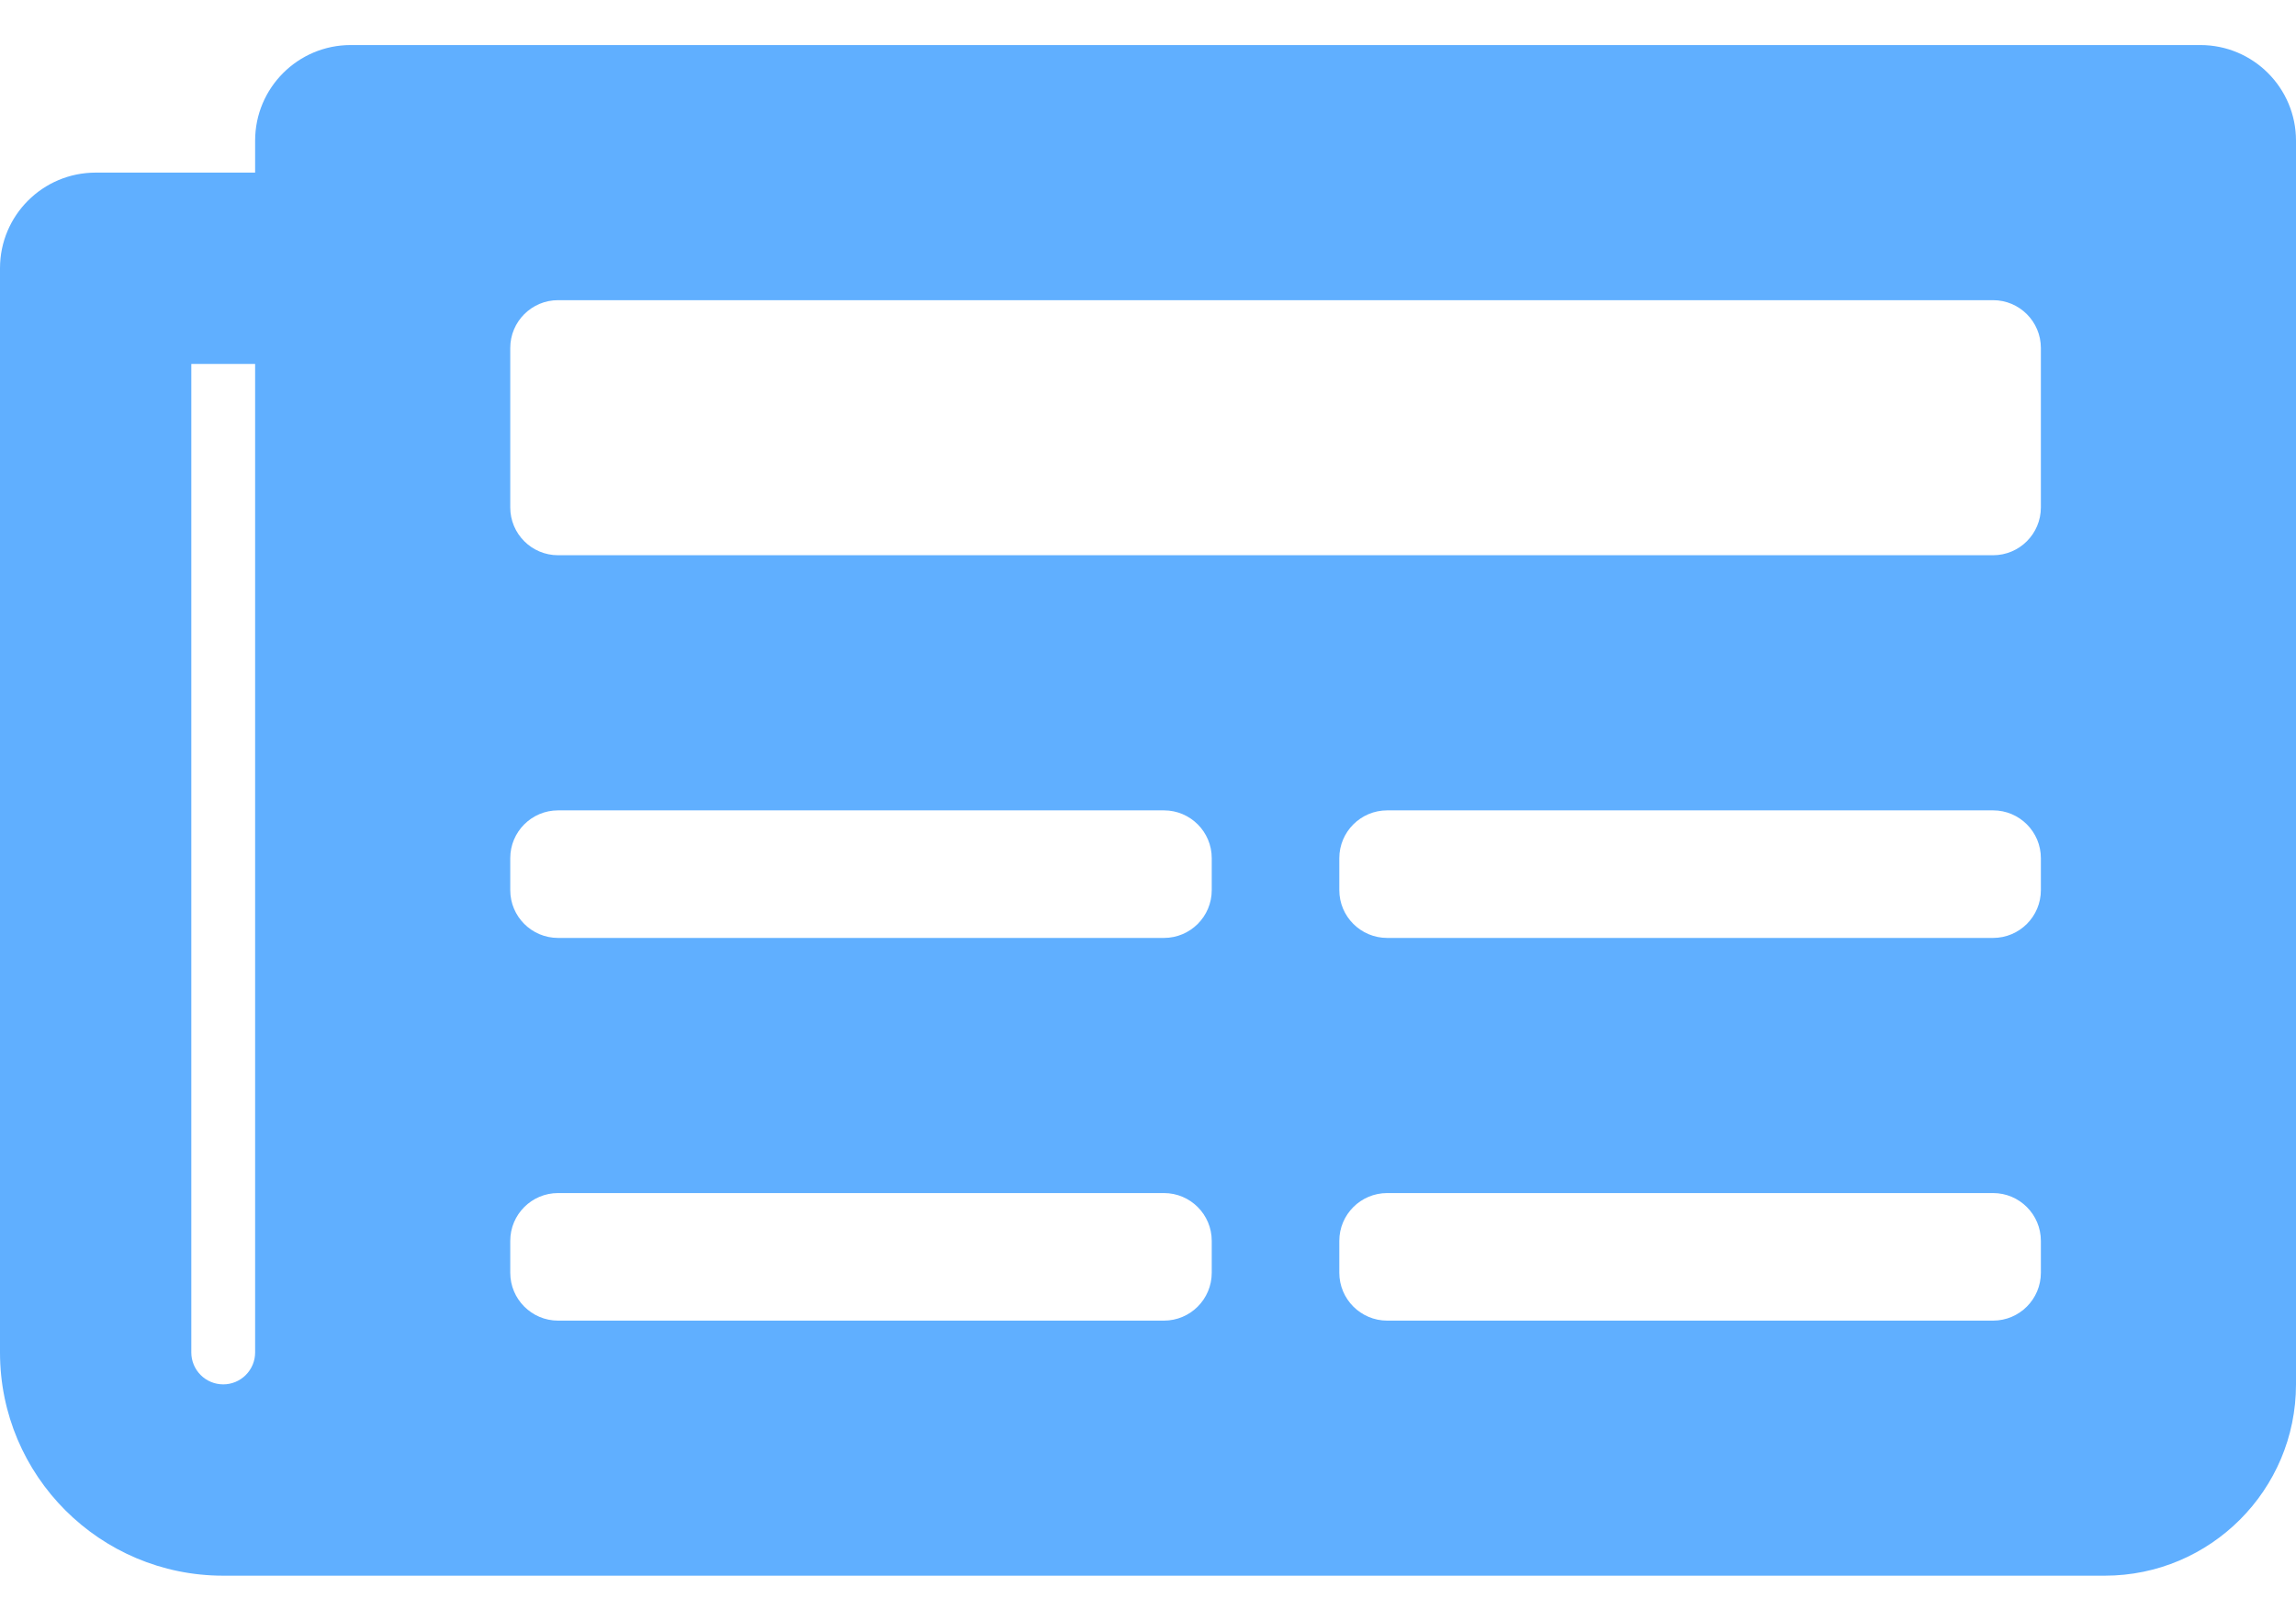 <svg width="34" height="24" viewBox="0 0 34 24" fill="none" xmlns="http://www.w3.org/2000/svg">
<path d="M32.583 0.667H5.194C4.412 0.667 3.778 1.301 3.778 2.083V2.556H1.417C0.634 2.556 0 3.19 0 3.972V20.028C0 21.854 1.48 23.333 3.306 23.333H31.167C32.731 23.333 34 22.065 34 20.5V2.083C34 1.301 33.366 0.667 32.583 0.667ZM3.306 20.5C3.18 20.5 3.06 20.45 2.972 20.362C2.883 20.273 2.833 20.153 2.833 20.028V5.389H3.778V20.028C3.778 20.153 3.728 20.273 3.639 20.362C3.551 20.45 3.431 20.5 3.306 20.5ZM17.236 19.556H8.264C7.873 19.556 7.556 19.238 7.556 18.847V18.375C7.556 17.984 7.873 17.667 8.264 17.667H17.236C17.627 17.667 17.944 17.984 17.944 18.375V18.847C17.944 19.238 17.627 19.556 17.236 19.556ZM29.514 19.556H20.542C20.151 19.556 19.833 19.238 19.833 18.847V18.375C19.833 17.984 20.151 17.667 20.542 17.667H29.514C29.905 17.667 30.222 17.984 30.222 18.375V18.847C30.222 19.238 29.905 19.556 29.514 19.556ZM17.236 13.889H8.264C7.873 13.889 7.556 13.572 7.556 13.181V12.708C7.556 12.317 7.873 12 8.264 12H17.236C17.627 12 17.944 12.317 17.944 12.708V13.181C17.944 13.572 17.627 13.889 17.236 13.889ZM29.514 13.889H20.542C20.151 13.889 19.833 13.572 19.833 13.181V12.708C19.833 12.317 20.151 12 20.542 12H29.514C29.905 12 30.222 12.317 30.222 12.708V13.181C30.222 13.572 29.905 13.889 29.514 13.889ZM29.514 8.222H8.264C7.873 8.222 7.556 7.905 7.556 7.514V5.153C7.556 4.762 7.873 4.445 8.264 4.445H29.514C29.905 4.445 30.222 4.762 30.222 5.153V7.514C30.222 7.905 29.905 8.222 29.514 8.222Z" fill="#60AFFF"/>
</svg>
